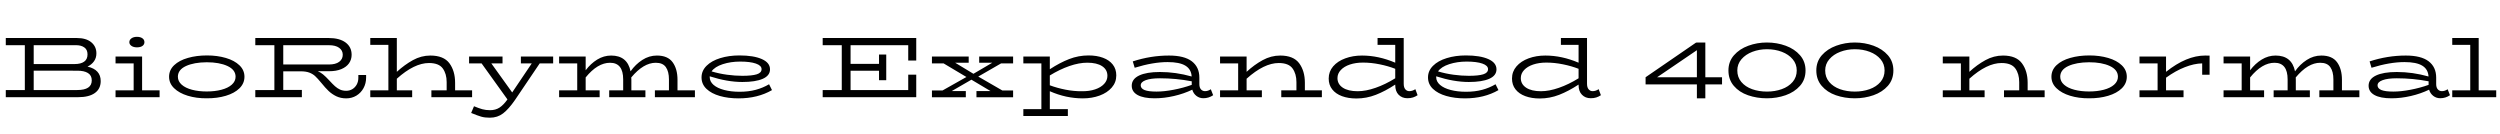 <svg xmlns="http://www.w3.org/2000/svg" xmlns:xlink="http://www.w3.org/1999/xlink" width="695.832" height="37.176"><path fill="black" d="M24.36 18.53Q28.03 19.39 28.03 22.56L28.03 22.56Q28.03 24.72 26.41 25.88Q24.79 27.05 21.74 27.05L21.74 27.05L1.61 27.05L1.61 25.06L6.91 25.06L6.91 12.58L1.61 12.58L1.61 10.58L21.36 10.58Q23.98 10.58 25.40 11.76Q26.83 12.94 26.83 14.86L26.83 14.86Q26.83 16.13 26.16 17.06Q25.49 18 24.36 18.53L24.36 18.53ZM21.24 12.58L9.38 12.58L9.38 17.83L20.78 17.83Q22.46 17.83 23.41 17.17Q24.36 16.51 24.36 15.14L24.36 15.14Q24.36 13.82 23.47 13.20Q22.58 12.58 21.24 12.58L21.24 12.58ZM21.50 25.06Q25.54 25.06 25.54 22.37L25.54 22.37Q25.54 20.98 24.47 20.32Q23.40 19.66 21.50 19.68L21.50 19.68L9.38 19.66L9.38 25.06L21.50 25.06ZM38.11 13.18Q37.18 13.18 36.59 12.77Q36 12.36 36 11.74L36 11.74Q36 11.09 36.59 10.67Q37.18 10.25 38.11 10.25L38.11 10.25Q39.07 10.25 39.64 10.66Q40.20 11.06 40.20 11.74L40.20 11.74Q40.20 12.38 39.65 12.78Q39.10 13.18 38.11 13.18L38.11 13.18ZM39.55 25.15L44.42 25.15L44.42 27.05L32.16 27.05L32.16 25.15L37.20 25.15L37.20 17.64L32.16 17.64L32.16 15.74L39.55 15.74L39.55 25.15ZM57.53 27.36Q54.65 27.38 52.26 26.65Q49.87 25.92 48.47 24.56Q47.06 23.21 47.06 21.36L47.06 21.36Q47.06 19.49 48.48 18.14Q49.90 16.80 52.30 16.12Q54.70 15.43 57.62 15.43L57.62 15.43Q60.48 15.43 62.86 16.13Q65.23 16.82 66.64 18.17Q68.04 19.51 68.04 21.36L68.04 21.36Q68.04 23.21 66.65 24.58Q65.26 25.94 62.86 26.66Q60.46 27.38 57.53 27.36L57.53 27.36ZM57.53 25.46Q59.81 25.46 61.63 24.98Q63.46 24.50 64.51 23.57Q65.57 22.63 65.57 21.36L65.57 21.36Q65.57 19.42 63.31 18.37Q61.06 17.33 57.53 17.33L57.53 17.33Q54.00 17.35 51.76 18.38Q49.51 19.42 49.51 21.36L49.51 21.36Q49.51 22.63 50.57 23.57Q51.62 24.50 53.45 24.98Q55.27 25.46 57.53 25.46L57.53 25.46ZM99.74 20.88L101.90 20.88L101.90 21.62Q101.90 23.21 101.18 24.53Q100.46 25.85 99.19 26.62Q97.92 27.38 96.36 27.38L96.36 27.38Q94.85 27.38 93.62 26.80Q92.40 26.21 91.46 25.32Q90.53 24.43 89.45 23.09L89.45 23.09Q88.37 21.79 87.71 21.18Q87.05 20.57 86.10 20.21Q85.15 19.85 83.69 19.85L83.69 19.85L78.84 19.85L78.84 25.03L84.02 25.03L84.02 27.05L71.06 27.05L71.06 25.06L76.37 25.06L76.37 12.58L71.06 12.58L71.06 10.58L91.46 10.58Q94.51 10.58 96.19 11.83Q97.87 13.08 97.87 15.24L97.87 15.24Q97.87 16.58 97.14 17.62Q96.41 18.65 95.00 19.24Q93.60 19.82 91.66 19.82L91.66 19.82L88.46 19.82Q89.21 20.14 89.93 20.72Q90.65 21.31 91.63 22.37L91.63 22.37Q92.59 23.42 93.25 24.01Q93.91 24.60 94.66 24.94Q95.40 25.27 96.36 25.27L96.36 25.27Q97.30 25.27 98.06 24.82Q98.83 24.36 99.29 23.53Q99.74 22.70 99.74 21.67L99.74 21.67L99.74 20.88ZM91.54 12.58L78.84 12.58L78.84 17.95L91.54 17.95Q93.41 17.95 94.40 17.21Q95.40 16.46 95.40 15.24L95.40 15.24Q95.40 14.04 94.40 13.31Q93.41 12.58 91.54 12.58L91.54 12.58ZM126.67 25.15L131.40 25.15L131.40 27.05L120.07 27.05L120.07 25.15L124.32 25.15L124.32 22.85Q124.32 20.54 123.23 19.04Q122.14 17.54 119.40 17.54L119.40 17.54Q115.32 17.54 110.45 21.91L110.45 21.91L110.45 25.15L114.72 25.15L114.72 27.05L103.06 27.05L103.06 25.15L108.10 25.15L108.10 12.48L103.06 12.48L103.06 10.58L110.45 10.58L110.45 19.99Q112.61 18.02 114.92 16.74Q117.24 15.46 119.78 15.46L119.78 15.46Q123.48 15.46 125.08 17.60Q126.67 19.75 126.67 23.04L126.67 23.04L126.67 25.15ZM153.96 15.74L153.96 17.64L150.22 17.64L143.33 27.84Q141.60 30.34 140.04 31.55Q138.48 32.76 136.34 32.76L136.34 32.76Q134.95 32.76 133.94 32.47Q132.94 32.18 131.14 31.44L131.14 31.44L131.93 29.57Q133.25 30.12 134.24 30.40Q135.24 30.67 136.39 30.67L136.39 30.67Q137.93 30.67 139.03 29.95Q140.14 29.23 141.24 27.67L141.24 27.67L134.04 17.64L130.56 17.64L130.56 15.74L139.87 15.74L139.87 17.64L136.75 17.64L142.56 25.73L148.01 17.64L144.98 17.64L144.98 15.74L153.96 15.74ZM188.57 25.15L193.42 25.15L193.42 27.05L182.28 27.05L182.28 25.15L186.19 25.15L186.19 22.10Q186.19 19.92 185.34 18.70Q184.49 17.47 182.52 17.47L182.52 17.47Q179.11 17.47 175.70 21.55L175.70 21.55Q175.73 21.77 175.73 22.20L175.73 22.20L175.73 25.15L179.64 25.15L179.64 27.05L169.56 27.05L169.56 25.15L173.45 25.15L173.45 22.10Q173.45 17.47 169.80 17.47L169.80 17.47Q166.32 17.47 163.01 21.55L163.01 21.55L163.01 25.15L166.90 25.15L166.90 27.05L155.62 27.05L155.62 25.15L160.66 25.15L160.66 17.64L155.62 17.64L155.62 15.74L163.01 15.74L163.01 19.56Q164.40 17.71 166.22 16.58Q168.05 15.46 170.11 15.46L170.11 15.46Q174.60 15.46 175.51 19.85L175.51 19.85Q176.88 17.90 178.78 16.68Q180.67 15.46 182.83 15.46L182.83 15.46Q185.86 15.46 187.21 17.32Q188.57 19.18 188.57 22.20L188.57 22.20L188.57 25.15ZM214.06 23.45L214.87 25.08Q210.89 27.38 205.56 27.38L205.56 27.38Q202.68 27.38 200.34 26.71Q198 26.04 196.63 24.73Q195.26 23.42 195.26 21.55L195.26 21.55Q195.26 19.70 196.66 18.31Q198.05 16.92 200.46 16.18Q202.87 15.43 205.82 15.43L205.82 15.43Q209.76 15.43 212.04 16.44Q214.32 17.45 214.32 19.30L214.32 19.30Q214.32 21.05 212.29 21.94Q210.26 22.82 206.62 22.82L206.62 22.82Q202.46 22.82 197.54 21.24L197.54 21.24L197.54 21.48Q197.54 22.70 198.61 23.63Q199.68 24.55 201.56 25.04Q203.45 25.54 205.85 25.54L205.85 25.54Q208.32 25.54 210.34 25.00Q212.35 24.46 214.06 23.45L214.06 23.45ZM206.02 17.14Q203.38 17.14 201.17 17.86Q198.96 18.58 198.05 19.87L198.05 19.87Q200.14 20.50 202.37 20.80Q204.60 21.10 206.64 21.10L206.64 21.10Q209.30 21.10 210.64 20.68Q211.97 20.26 211.97 19.25L211.97 19.25Q211.97 18.24 210.38 17.69Q208.80 17.14 206.02 17.14L206.02 17.14ZM255.02 16.85L252.79 16.85L252.79 12.58L236.74 12.58L236.74 17.78L244.66 17.78L244.66 15.17L246.67 15.17L246.67 22.32L244.66 22.32L244.66 19.68L236.74 19.68L236.74 25.06L252.79 25.06L252.79 20.78L255.02 20.78L255.02 27.05L228.98 27.05L228.98 25.06L234.29 25.06L234.29 12.58L228.98 12.58L228.98 10.58L255.02 10.58L255.02 16.85ZM278.64 17.64L272.28 21.31L278.98 25.18L281.98 25.18L281.98 27.07L271.78 27.07L271.78 25.34L275.69 25.34L270.38 22.18L264.91 25.34L268.82 25.34L268.82 27.07L259.39 27.07L259.39 25.18L262.34 25.18L268.99 21.43L262.63 17.64L259.39 17.64L259.39 15.74L269.62 15.74L269.62 17.47L265.87 17.47L270.94 20.54L276.17 17.47L272.54 17.47L272.54 15.74L281.98 15.74L281.98 17.64L278.64 17.64ZM302.98 15.43Q305.26 15.43 307.01 16.08Q308.76 16.73 309.73 17.98Q310.70 19.22 310.70 20.98L310.70 20.98Q310.70 22.92 309.44 24.37Q308.18 25.82 306.06 26.60Q303.94 27.38 301.39 27.38L301.39 27.38Q296.69 27.38 292.20 25.39L292.20 25.39L292.20 30.38L297.22 30.38L297.22 32.28L284.83 32.28L284.83 30.38L289.85 30.38L289.85 17.64L284.83 17.64L284.83 15.74L292.20 15.74L292.20 19.27Q294.98 17.45 297.58 16.44Q300.17 15.43 302.98 15.43L302.98 15.43ZM301.13 25.39Q303.17 25.42 304.79 24.88Q306.41 24.34 307.32 23.35Q308.23 22.37 308.23 21.10L308.23 21.10Q308.23 19.39 306.76 18.42Q305.28 17.45 302.62 17.45L302.62 17.45Q300.34 17.45 297.64 18.38Q294.94 19.32 292.20 21L292.20 21L292.20 23.74Q294.24 24.50 296.58 24.96Q298.92 25.42 301.13 25.39L301.13 25.39ZM337.01 24.84L337.66 26.50Q336.43 27.34 334.94 27.34L334.94 27.34Q333.84 27.34 333 26.69Q332.16 26.04 331.85 24.96L331.85 24.96Q329.50 26.09 326.76 26.72Q324.02 27.36 321.36 27.36L321.36 27.36Q318.29 27.36 316.64 26.45Q315 25.54 315 23.86L315 23.86Q315 22.01 317.05 21.02Q319.10 20.04 322.85 20.04L322.85 20.04Q327.26 20.04 331.68 21.29L331.68 21.29Q331.56 19.27 329.94 18.28Q328.32 17.28 324.98 17.28L324.98 17.28Q320.93 17.28 315.82 18.86L315.82 18.86L315.29 17.09Q320.26 15.46 325.37 15.46L325.37 15.46Q329.62 15.46 331.72 17.06Q333.82 18.67 333.82 21.60L333.82 21.60L333.82 23.40Q333.82 24.38 334.27 24.88Q334.73 25.37 335.40 25.37L335.40 25.37Q336.24 25.37 337.01 24.84L337.01 24.84ZM317.50 23.76Q317.50 24.62 318.56 25.06Q319.63 25.49 321.89 25.49L321.89 25.49Q324.02 25.49 326.66 24.98Q329.30 24.48 331.70 23.62L331.70 23.62L331.70 22.63Q327.31 21.79 322.85 21.79L322.85 21.79Q320.30 21.79 318.90 22.31Q317.50 22.82 317.50 23.76L317.50 23.76ZM363.19 25.15L367.92 25.15L367.92 27.05L356.62 27.05L356.62 25.15L360.84 25.15L360.84 22.85Q360.84 20.54 359.75 19.04Q358.66 17.54 355.92 17.54L355.92 17.54Q351.84 17.54 346.97 21.91L346.97 21.91L346.97 25.15L351.22 25.15L351.22 27.05L339.58 27.05L339.58 25.15L344.62 25.15L344.62 17.64L339.58 17.64L339.58 15.74L346.97 15.74L346.97 19.99Q349.10 18.02 351.44 16.74Q353.78 15.46 356.33 15.46L356.33 15.46Q360 15.46 361.60 17.60Q363.19 19.75 363.19 23.04L363.19 23.04L363.19 25.15ZM393.94 24.82L394.56 26.50Q393.96 26.90 393.29 27.12Q392.62 27.34 391.73 27.34L391.73 27.34Q390.24 27.34 389.29 26.38Q388.34 25.42 388.34 23.66L388.34 23.66L388.34 23.54Q385.56 25.37 382.94 26.39Q380.33 27.41 377.54 27.41L377.54 27.41Q375.26 27.41 373.51 26.76Q371.76 26.11 370.79 24.86Q369.82 23.62 369.82 21.86L369.82 21.86Q369.82 19.92 371.06 18.47Q372.31 17.02 374.44 16.24Q376.56 15.46 379.10 15.46L379.10 15.46Q383.69 15.46 388.34 17.45L388.34 17.45L388.34 12.48L383.42 12.48L383.42 10.58L390.70 10.58L390.70 23.28Q390.70 24.34 391.14 24.85Q391.58 25.37 392.26 25.37L392.26 25.37Q393.12 25.37 393.94 24.82L393.94 24.82ZM377.88 25.39Q380.16 25.39 382.87 24.44Q385.58 23.50 388.34 21.79L388.34 21.79L388.34 19.15Q386.38 18.38 384 17.90Q381.62 17.42 379.37 17.42L379.37 17.42Q377.33 17.42 375.72 17.96Q374.11 18.50 373.19 19.49Q372.26 20.47 372.26 21.74L372.26 21.74Q372.26 23.42 373.75 24.41Q375.24 25.39 377.88 25.39L377.88 25.39ZM416.26 23.45L417.07 25.08Q413.09 27.38 407.76 27.38L407.76 27.38Q404.88 27.38 402.54 26.71Q400.20 26.04 398.83 24.73Q397.46 23.42 397.46 21.55L397.46 21.55Q397.46 19.70 398.86 18.31Q400.25 16.92 402.66 16.18Q405.07 15.43 408.02 15.43L408.02 15.43Q411.96 15.43 414.24 16.44Q416.52 17.45 416.52 19.30L416.52 19.30Q416.52 21.05 414.49 21.94Q412.46 22.82 408.82 22.82L408.82 22.82Q404.66 22.82 399.74 21.24L399.74 21.24L399.74 21.48Q399.74 22.70 400.81 23.63Q401.88 24.55 403.76 25.04Q405.65 25.54 408.05 25.54L408.05 25.54Q410.52 25.54 412.54 25.00Q414.55 24.46 416.26 23.45L416.26 23.45ZM408.22 17.14Q405.58 17.14 403.37 17.86Q401.16 18.58 400.25 19.87L400.25 19.87Q402.34 20.50 404.57 20.80Q406.80 21.10 408.84 21.10L408.84 21.10Q411.50 21.10 412.84 20.68Q414.17 20.26 414.17 19.25L414.17 19.25Q414.17 18.24 412.58 17.69Q411 17.14 408.22 17.14L408.22 17.14ZM444.96 24.82L445.58 26.50Q444.98 26.90 444.31 27.12Q443.64 27.34 442.75 27.34L442.75 27.34Q441.26 27.34 440.32 26.38Q439.37 25.42 439.37 23.66L439.37 23.66L439.37 23.54Q436.58 25.37 433.97 26.39Q431.35 27.41 428.57 27.41L428.57 27.41Q426.29 27.41 424.54 26.76Q422.78 26.11 421.81 24.86Q420.84 23.62 420.84 21.86L420.84 21.86Q420.84 19.92 422.09 18.47Q423.34 17.02 425.46 16.24Q427.58 15.46 430.13 15.46L430.13 15.46Q434.71 15.46 439.37 17.45L439.37 17.45L439.37 12.48L434.45 12.48L434.45 10.58L441.72 10.58L441.72 23.28Q441.72 24.34 442.16 24.85Q442.61 25.37 443.28 25.37L443.28 25.37Q444.14 25.37 444.96 24.82L444.96 24.82ZM428.90 25.39Q431.18 25.39 433.90 24.44Q436.61 23.50 439.37 21.79L439.37 21.79L439.37 19.15Q437.40 18.38 435.02 17.90Q432.65 17.42 430.39 17.42L430.39 17.42Q428.35 17.42 426.74 17.96Q425.14 18.50 424.21 19.49Q423.29 20.47 423.29 21.74L423.29 21.74Q423.29 23.42 424.78 24.41Q426.26 25.39 428.90 25.39L428.90 25.39ZM479.30 21.50L479.30 23.50L474.65 23.50L474.65 27.36L472.30 27.36L472.30 23.50L458.02 23.50L458.02 21.50L472.10 11.83L472.30 11.88L472.30 11.83L474.65 11.83L474.65 21.50L479.30 21.50ZM461.23 21.50L472.30 21.50L472.30 13.97L461.23 21.50ZM491.78 27.36Q488.98 27.36 486.53 26.51Q484.08 25.66 482.58 23.90Q481.08 22.15 481.08 19.61L481.08 19.61Q481.08 17.14 482.62 15.38Q484.15 13.63 486.61 12.73Q489.07 11.83 491.78 11.83L491.78 11.83Q494.57 11.83 497.03 12.73Q499.49 13.63 501.01 15.38Q502.54 17.14 502.54 19.61L502.54 19.61Q502.54 22.15 501.00 23.89Q499.46 25.63 497.00 26.50Q494.54 27.36 491.78 27.36L491.78 27.36ZM491.81 25.49Q494.02 25.49 495.91 24.82Q497.81 24.14 498.95 22.81Q500.09 21.48 500.09 19.61L500.09 19.61Q500.09 17.81 498.96 16.48Q497.83 15.14 495.95 14.42Q494.06 13.70 491.81 13.70L491.81 13.70Q489.65 13.70 487.75 14.42Q485.86 15.14 484.70 16.49Q483.55 17.83 483.55 19.61L483.55 19.61Q483.55 21.48 484.67 22.81Q485.78 24.14 487.67 24.82Q489.55 25.49 491.81 25.49L491.81 25.49ZM516.24 27.36Q513.43 27.36 510.98 26.51Q508.54 25.66 507.04 23.90Q505.54 22.15 505.54 19.61L505.54 19.61Q505.54 17.14 507.07 15.38Q508.61 13.63 511.07 12.73Q513.53 11.83 516.24 11.83L516.24 11.83Q519.02 11.83 521.48 12.73Q523.94 13.63 525.47 15.38Q526.99 17.14 526.99 19.61L526.99 19.61Q526.99 22.15 525.46 23.89Q523.92 25.63 521.46 26.50Q519 27.36 516.24 27.36L516.24 27.36ZM516.26 25.49Q518.47 25.49 520.37 24.82Q522.26 24.14 523.40 22.81Q524.54 21.48 524.54 19.61L524.54 19.61Q524.54 17.81 523.42 16.48Q522.29 15.14 520.40 14.42Q518.52 13.70 516.26 13.70L516.26 13.70Q514.10 13.70 512.21 14.42Q510.31 15.14 509.16 16.49Q508.01 17.83 508.01 19.61L508.01 19.61Q508.01 21.48 509.12 22.81Q510.24 24.14 512.12 24.82Q514.01 25.49 516.26 25.49L516.26 25.49ZM564.36 25.15L569.09 25.15L569.09 27.05L557.78 27.05L557.78 25.15L562.01 25.15L562.01 22.85Q562.01 20.54 560.92 19.04Q559.82 17.54 557.09 17.54L557.09 17.54Q553.01 17.54 548.14 21.91L548.14 21.91L548.14 25.15L552.38 25.15L552.38 27.05L540.74 27.05L540.74 25.15L545.78 25.15L545.78 17.64L540.74 17.64L540.74 15.74L548.14 15.74L548.14 19.99Q550.27 18.02 552.61 16.74Q554.95 15.46 557.50 15.46L557.50 15.46Q561.17 15.46 562.76 17.60Q564.36 19.75 564.36 23.04L564.36 23.04L564.36 25.15ZM581.45 27.36Q578.57 27.38 576.18 26.65Q573.79 25.92 572.39 24.56Q570.98 23.21 570.98 21.36L570.98 21.36Q570.98 19.49 572.40 18.14Q573.82 16.80 576.22 16.12Q578.62 15.43 581.54 15.43L581.54 15.43Q584.40 15.43 586.78 16.13Q589.15 16.82 590.56 18.17Q591.96 19.51 591.96 21.36L591.96 21.36Q591.96 23.21 590.57 24.58Q589.18 25.94 586.78 26.66Q584.38 27.38 581.45 27.36L581.45 27.36ZM581.45 25.46Q583.73 25.46 585.55 24.98Q587.38 24.50 588.43 23.57Q589.49 22.63 589.49 21.36L589.49 21.36Q589.49 19.42 587.23 18.37Q584.98 17.33 581.45 17.33L581.45 17.33Q577.92 17.35 575.68 18.38Q573.43 19.42 573.43 21.36L573.43 21.36Q573.43 22.63 574.49 23.57Q575.54 24.50 577.37 24.98Q579.19 25.46 581.45 25.46L581.45 25.46ZM613.75 15.46L615.00 15.48L615.00 20.81L612.94 20.81L612.94 17.64Q610.68 17.69 608.11 18.70Q605.54 19.70 602.88 21.62L602.88 21.62L602.88 25.15L607.75 25.15L607.75 27.05L595.49 27.05L595.49 25.15L600.53 25.15L600.53 17.64L595.49 17.64L595.49 15.74L602.88 15.74L602.88 19.99Q608.57 15.46 613.75 15.46L613.75 15.46ZM651.84 25.15L656.69 25.15L656.69 27.05L645.55 27.05L645.55 25.15L649.46 25.15L649.46 22.10Q649.46 19.92 648.61 18.70Q647.76 17.47 645.79 17.47L645.79 17.47Q642.38 17.47 638.98 21.55L638.98 21.55Q639.00 21.77 639.00 22.20L639.00 22.20L639.00 25.15L642.91 25.15L642.91 27.05L632.83 27.05L632.83 25.15L636.72 25.15L636.72 22.10Q636.72 17.47 633.07 17.47L633.07 17.47Q629.59 17.47 626.28 21.55L626.28 21.55L626.28 25.15L630.17 25.15L630.17 27.05L618.89 27.05L618.89 25.15L623.93 25.15L623.93 17.64L618.89 17.64L618.89 15.74L626.28 15.74L626.28 19.56Q627.67 17.71 629.50 16.58Q631.32 15.46 633.38 15.46L633.38 15.46Q637.87 15.46 638.78 19.85L638.78 19.85Q640.15 17.90 642.05 16.68Q643.94 15.46 646.10 15.46L646.10 15.46Q649.13 15.46 650.48 17.32Q651.84 19.18 651.84 22.20L651.84 22.20L651.84 25.15ZM681.26 24.84L681.91 26.50Q680.69 27.34 679.20 27.34L679.20 27.34Q678.10 27.34 677.26 26.69Q676.42 26.04 676.10 24.96L676.10 24.96Q673.75 26.09 671.02 26.72Q668.28 27.36 665.62 27.36L665.62 27.36Q662.54 27.36 660.90 26.45Q659.26 25.54 659.26 23.86L659.26 23.86Q659.26 22.01 661.31 21.02Q663.36 20.04 667.10 20.04L667.10 20.04Q671.52 20.04 675.94 21.29L675.94 21.29Q675.82 19.27 674.20 18.28Q672.58 17.28 669.24 17.28L669.24 17.28Q665.18 17.28 660.07 18.86L660.07 18.86L659.54 17.09Q664.51 15.46 669.62 15.46L669.62 15.46Q673.87 15.46 675.97 17.06Q678.07 18.67 678.07 21.60L678.07 21.60L678.07 23.40Q678.07 24.38 678.53 24.88Q678.98 25.37 679.66 25.37L679.66 25.37Q680.50 25.37 681.26 24.84L681.26 24.84ZM661.75 23.76Q661.75 24.62 662.82 25.06Q663.89 25.49 666.14 25.49L666.14 25.49Q668.28 25.49 670.92 24.98Q673.56 24.48 675.96 23.62L675.96 23.62L675.96 22.63Q671.57 21.79 667.10 21.79L667.10 21.79Q664.56 21.79 663.16 22.31Q661.75 22.82 661.75 23.76L661.75 23.76ZM689.90 25.15L694.78 25.15L694.78 27.05L682.54 27.05L682.54 25.15L687.55 25.15L687.55 12.48L682.54 12.48L682.54 10.58L689.90 10.58L689.90 25.15Z"/></svg>